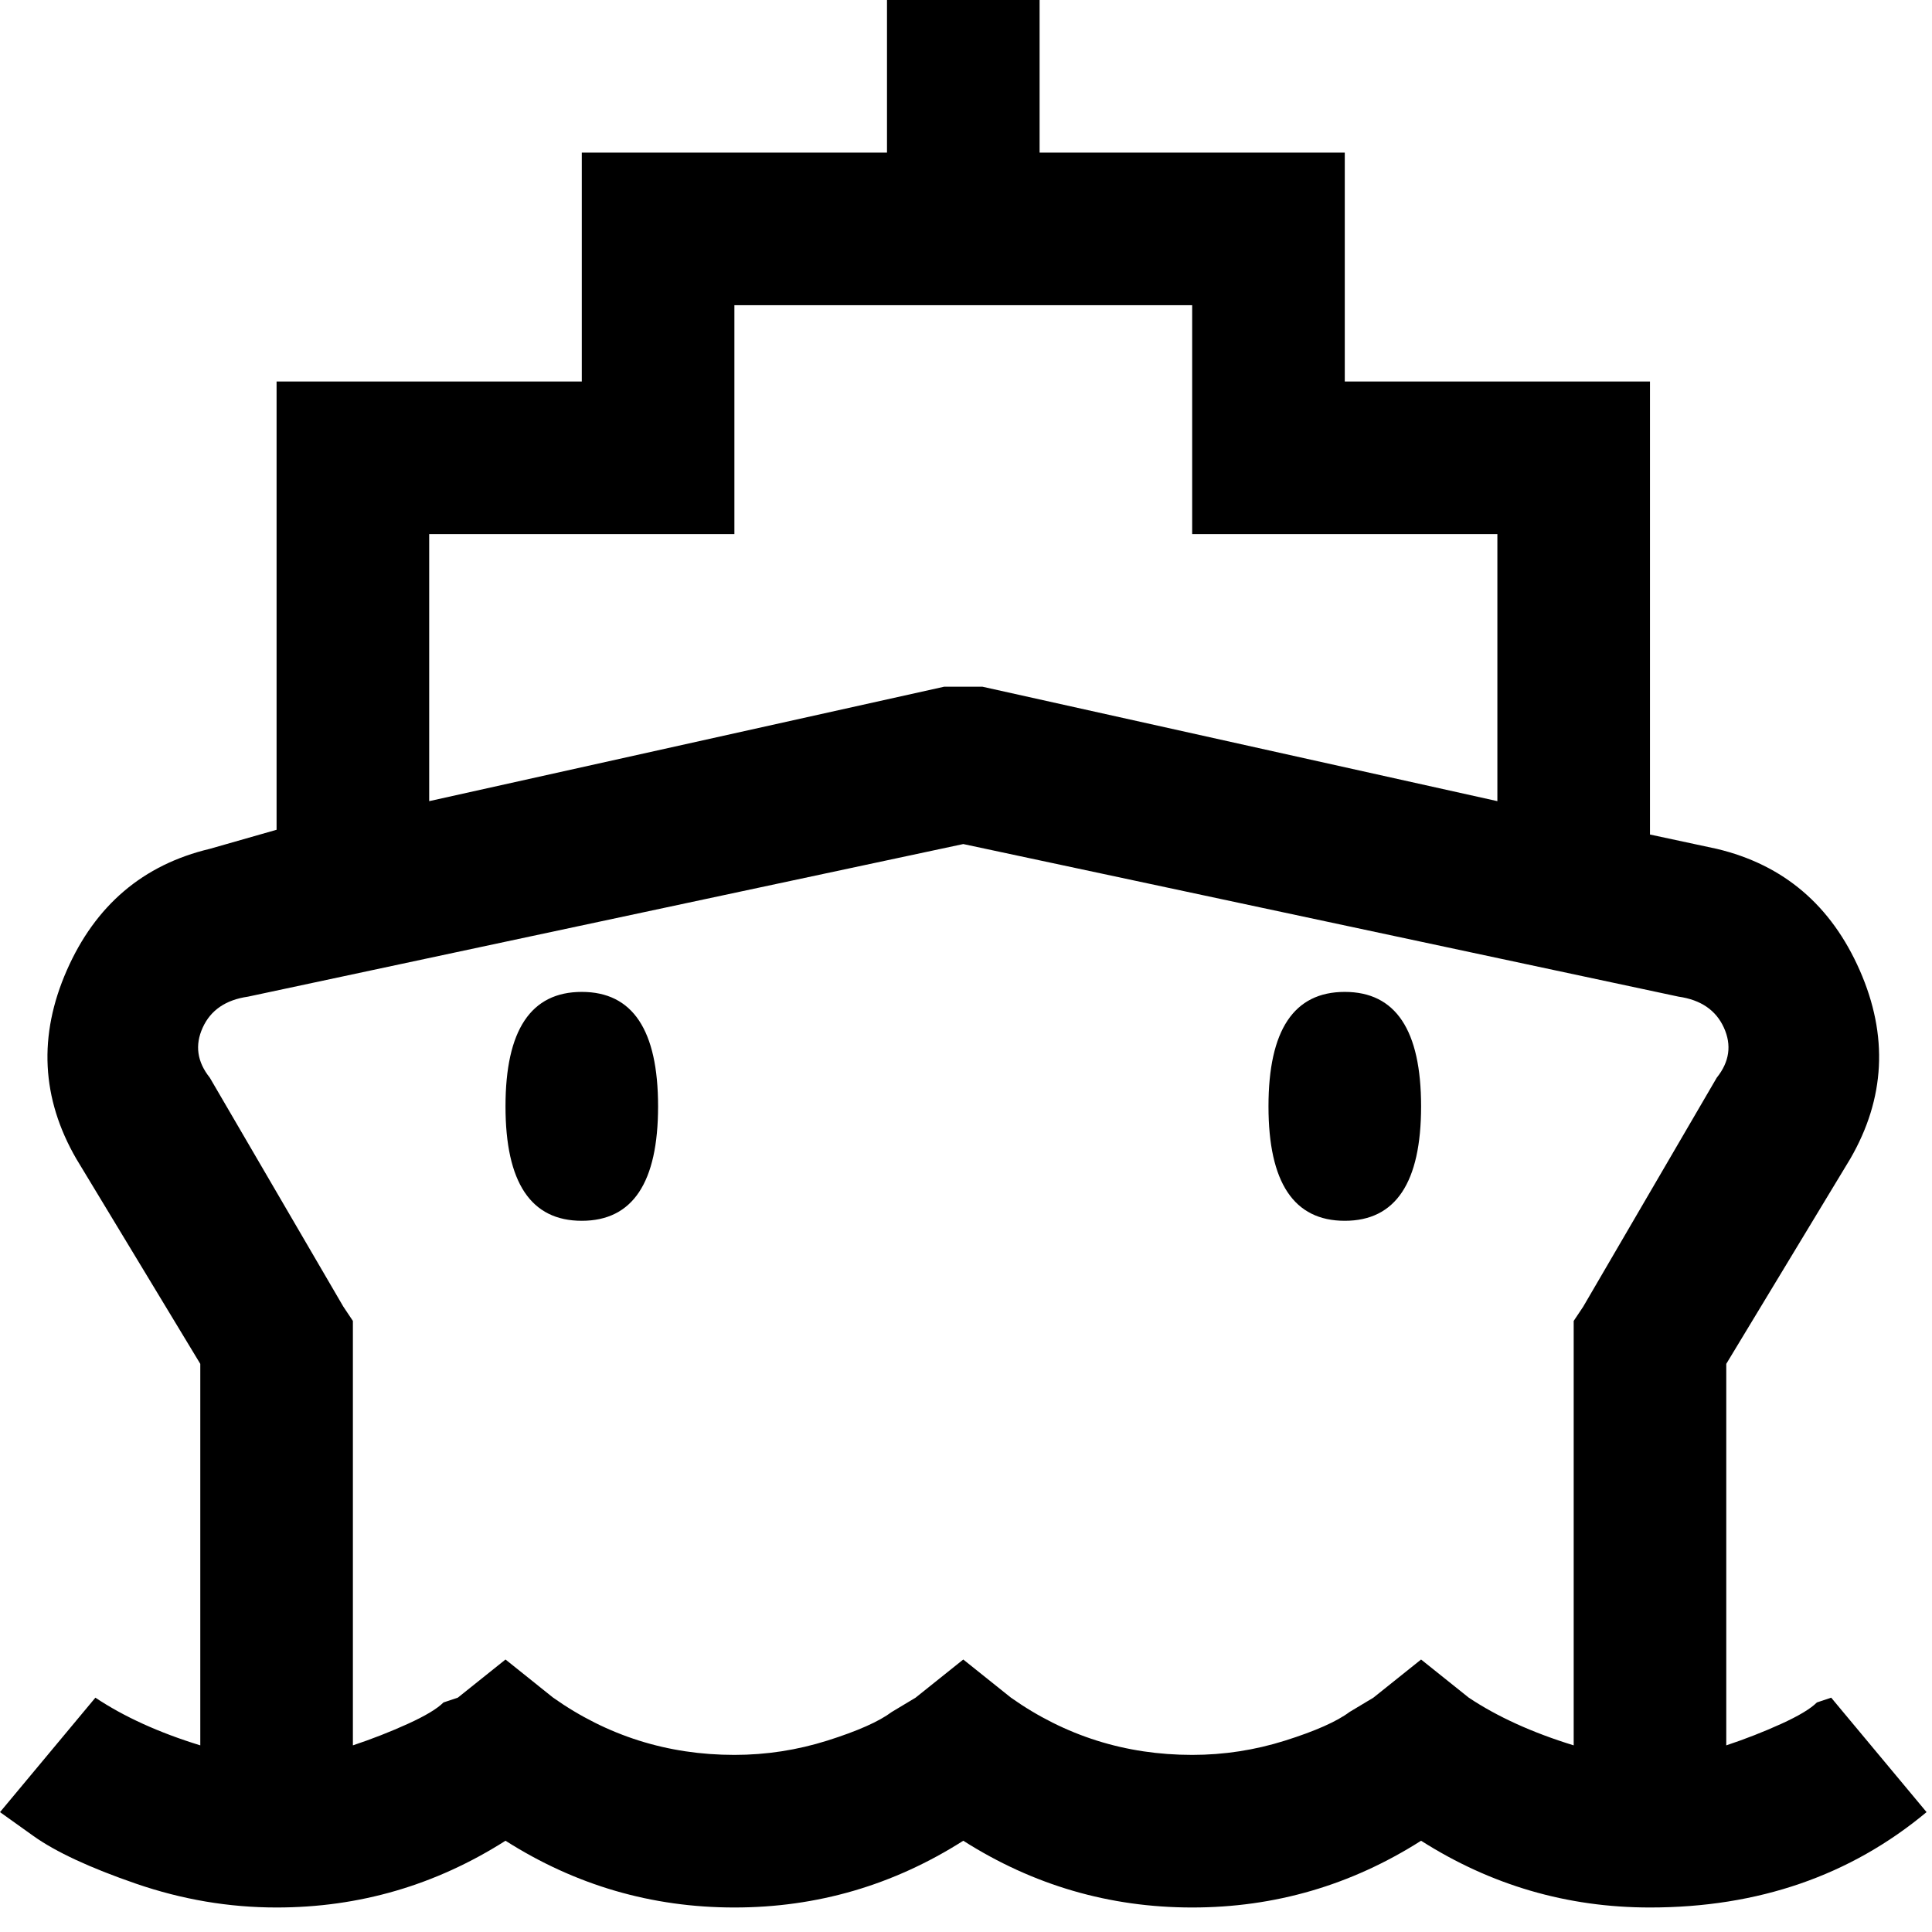 <?xml version="1.0" encoding="UTF-8"?>
<svg width="76px" height="76px" viewBox="0 0 76 76" version="1.1" xmlns="http://www.w3.org/2000/svg" xmlns:xlink="http://www.w3.org/1999/xlink">
    <!-- Generator: Sketch 48.1 (47250) - http://www.bohemiancoding.com/sketch -->
    <title>ship</title>
    <desc>Created with Sketch.</desc>
    <defs></defs>
    <g id="ship---f21a" stroke="none" stroke-width="1" fill="none" fill-rule="evenodd">
        <path d="M34.892,0 C36.392,0 39.394,0 40.895,0 C40.895,1.501 40.895,4.502 40.895,6.003 C43.146,6.003 47.648,6.003 49.899,6.003 C50.649,6.003 52.15,6.003 52.9,6.003 C52.9,6.753 52.9,8.254 52.9,9.004 C52.9,10.505 52.9,13.506 52.9,15.007 C55.151,15.007 59.654,15.007 61.905,15.007 C62.655,15.007 64.156,15.007 64.906,15.007 C64.906,15.758 64.906,17.258 64.906,18.009 C64.906,21.714 64.906,29.123 64.906,32.828 C65.563,32.969 66.876,33.25 67.532,33.391 C70.159,34.016 72.034,35.611 73.16,38.175 C74.286,40.738 74.16,43.208 72.785,45.584 C71.159,48.273 69.127,51.634 67.907,53.651 C67.907,57.402 67.907,64.906 67.907,68.658 C68.658,68.408 69.377,68.126 70.065,67.814 C70.753,67.501 71.222,67.22 71.472,66.97 C71.659,66.907 71.894,66.829 72.034,66.782 C72.972,67.907 74.848,70.159 75.786,71.284 C72.785,73.785 69.158,75.036 64.906,75.036 C61.654,75.036 58.653,74.16 55.902,72.41 C53.15,74.16 50.149,75.036 46.897,75.036 C43.646,75.036 40.644,74.16 37.893,72.41 C35.142,74.16 32.14,75.036 28.889,75.036 C25.637,75.036 22.636,74.16 19.885,72.41 C17.133,74.16 14.132,75.036 10.88,75.036 C9.004,75.036 7.16,74.723 5.346,74.098 C3.533,73.473 2.189,72.847 1.313,72.222 C0.875,71.909 0.328,71.519 0,71.284 C0.938,70.159 2.814,67.907 3.752,66.782 C4.877,67.532 6.253,68.158 7.879,68.658 C7.879,63.655 7.879,57.402 7.879,53.651 C6.659,51.634 4.221,47.601 3.001,45.584 C1.626,43.208 1.501,40.738 2.626,38.175 C3.752,35.611 5.628,34.016 8.254,33.391 C9.129,33.141 10.224,32.828 10.88,32.641 C10.88,28.983 10.88,21.667 10.88,18.009 C10.88,17.258 10.88,15.758 10.88,15.007 C11.631,15.007 13.131,15.007 13.882,15.007 C16.133,15.007 20.635,15.007 22.886,15.007 C22.886,13.506 22.886,10.505 22.886,9.004 C22.886,8.254 22.886,6.753 22.886,6.003 C23.636,6.003 25.137,6.003 25.887,6.003 C28.138,6.003 32.641,6.003 34.892,6.003 C34.892,4.502 34.892,1.501 34.892,0 Z M28.889,12.006 C28.889,13.506 28.889,16.508 28.889,18.009 C28.889,18.759 28.889,20.26 28.889,21.01 C28.138,21.01 26.638,21.01 25.887,21.01 C23.636,21.01 19.134,21.01 16.883,21.01 C16.883,23.636 16.883,28.889 16.883,31.515 C21.948,30.39 32.078,28.138 37.143,27.013 C37.33,27.013 37.706,27.013 37.893,27.013 C38.081,27.013 38.456,27.013 38.643,27.013 C43.708,28.138 53.838,30.39 58.903,31.515 C58.903,28.889 58.903,23.636 58.903,21.01 C56.652,21.01 52.15,21.01 49.899,21.01 C49.149,21.01 47.648,21.01 46.897,21.01 C46.897,20.26 46.897,18.759 46.897,18.009 C46.897,16.508 46.897,13.506 46.897,12.006 C42.395,12.006 33.391,12.006 28.889,12.006 Z M37.893,33.203 C30.859,34.704 16.789,37.706 9.755,39.206 C8.879,39.331 8.285,39.738 7.973,40.426 C7.66,41.113 7.754,41.77 8.254,42.395 C10.005,45.397 12.193,49.149 13.506,51.4 C13.6,51.54 13.788,51.822 13.882,51.962 C13.882,52.197 13.882,52.666 13.882,52.9 C13.882,56.84 13.882,64.718 13.882,68.658 C14.632,68.408 15.351,68.126 16.039,67.814 C16.727,67.501 17.196,67.22 17.446,66.97 C17.633,66.907 17.868,66.829 18.009,66.782 C18.478,66.407 19.416,65.656 19.885,65.281 C20.353,65.656 21.291,66.407 21.76,66.782 C23.886,68.283 26.263,69.033 28.889,69.033 C30.139,69.033 31.359,68.845 32.547,68.47 C33.735,68.095 34.579,67.72 35.079,67.345 C35.392,67.157 35.783,66.923 36.017,66.782 C36.486,66.407 37.424,65.656 37.893,65.281 C38.362,65.656 39.3,66.407 39.769,66.782 C41.895,68.283 44.271,69.033 46.897,69.033 C48.148,69.033 49.367,68.845 50.555,68.47 C51.743,68.095 52.588,67.72 53.088,67.345 C53.401,67.157 53.791,66.923 54.026,66.782 C54.495,66.407 55.433,65.656 55.902,65.281 C56.371,65.656 57.309,66.407 57.778,66.782 C58.903,67.532 60.279,68.158 61.905,68.658 C61.905,63.405 61.905,56.84 61.905,52.9 C61.905,52.666 61.905,52.197 61.905,51.962 C61.998,51.822 62.186,51.54 62.28,51.4 C63.593,49.149 66.219,44.646 67.532,42.395 C68.033,41.77 68.126,41.113 67.814,40.426 C67.501,39.738 66.907,39.331 66.032,39.206 C56.652,37.205 44.928,34.704 37.893,33.203 Z M22.886,39.019 C24.887,39.019 25.887,40.519 25.887,43.521 C25.887,46.522 24.887,48.023 22.886,48.023 C20.885,48.023 19.885,46.522 19.885,43.521 C19.885,40.519 20.885,39.019 22.886,39.019 Z M52.9,39.019 C54.901,39.019 55.902,40.519 55.902,43.521 C55.902,46.522 54.901,48.023 52.9,48.023 C50.899,48.023 49.899,46.522 49.899,43.521 C49.899,40.519 50.899,39.019 52.9,39.019 Z" id="ship" fill="#000000" fill-rule="nonzero"></path>
    </g>
</svg>